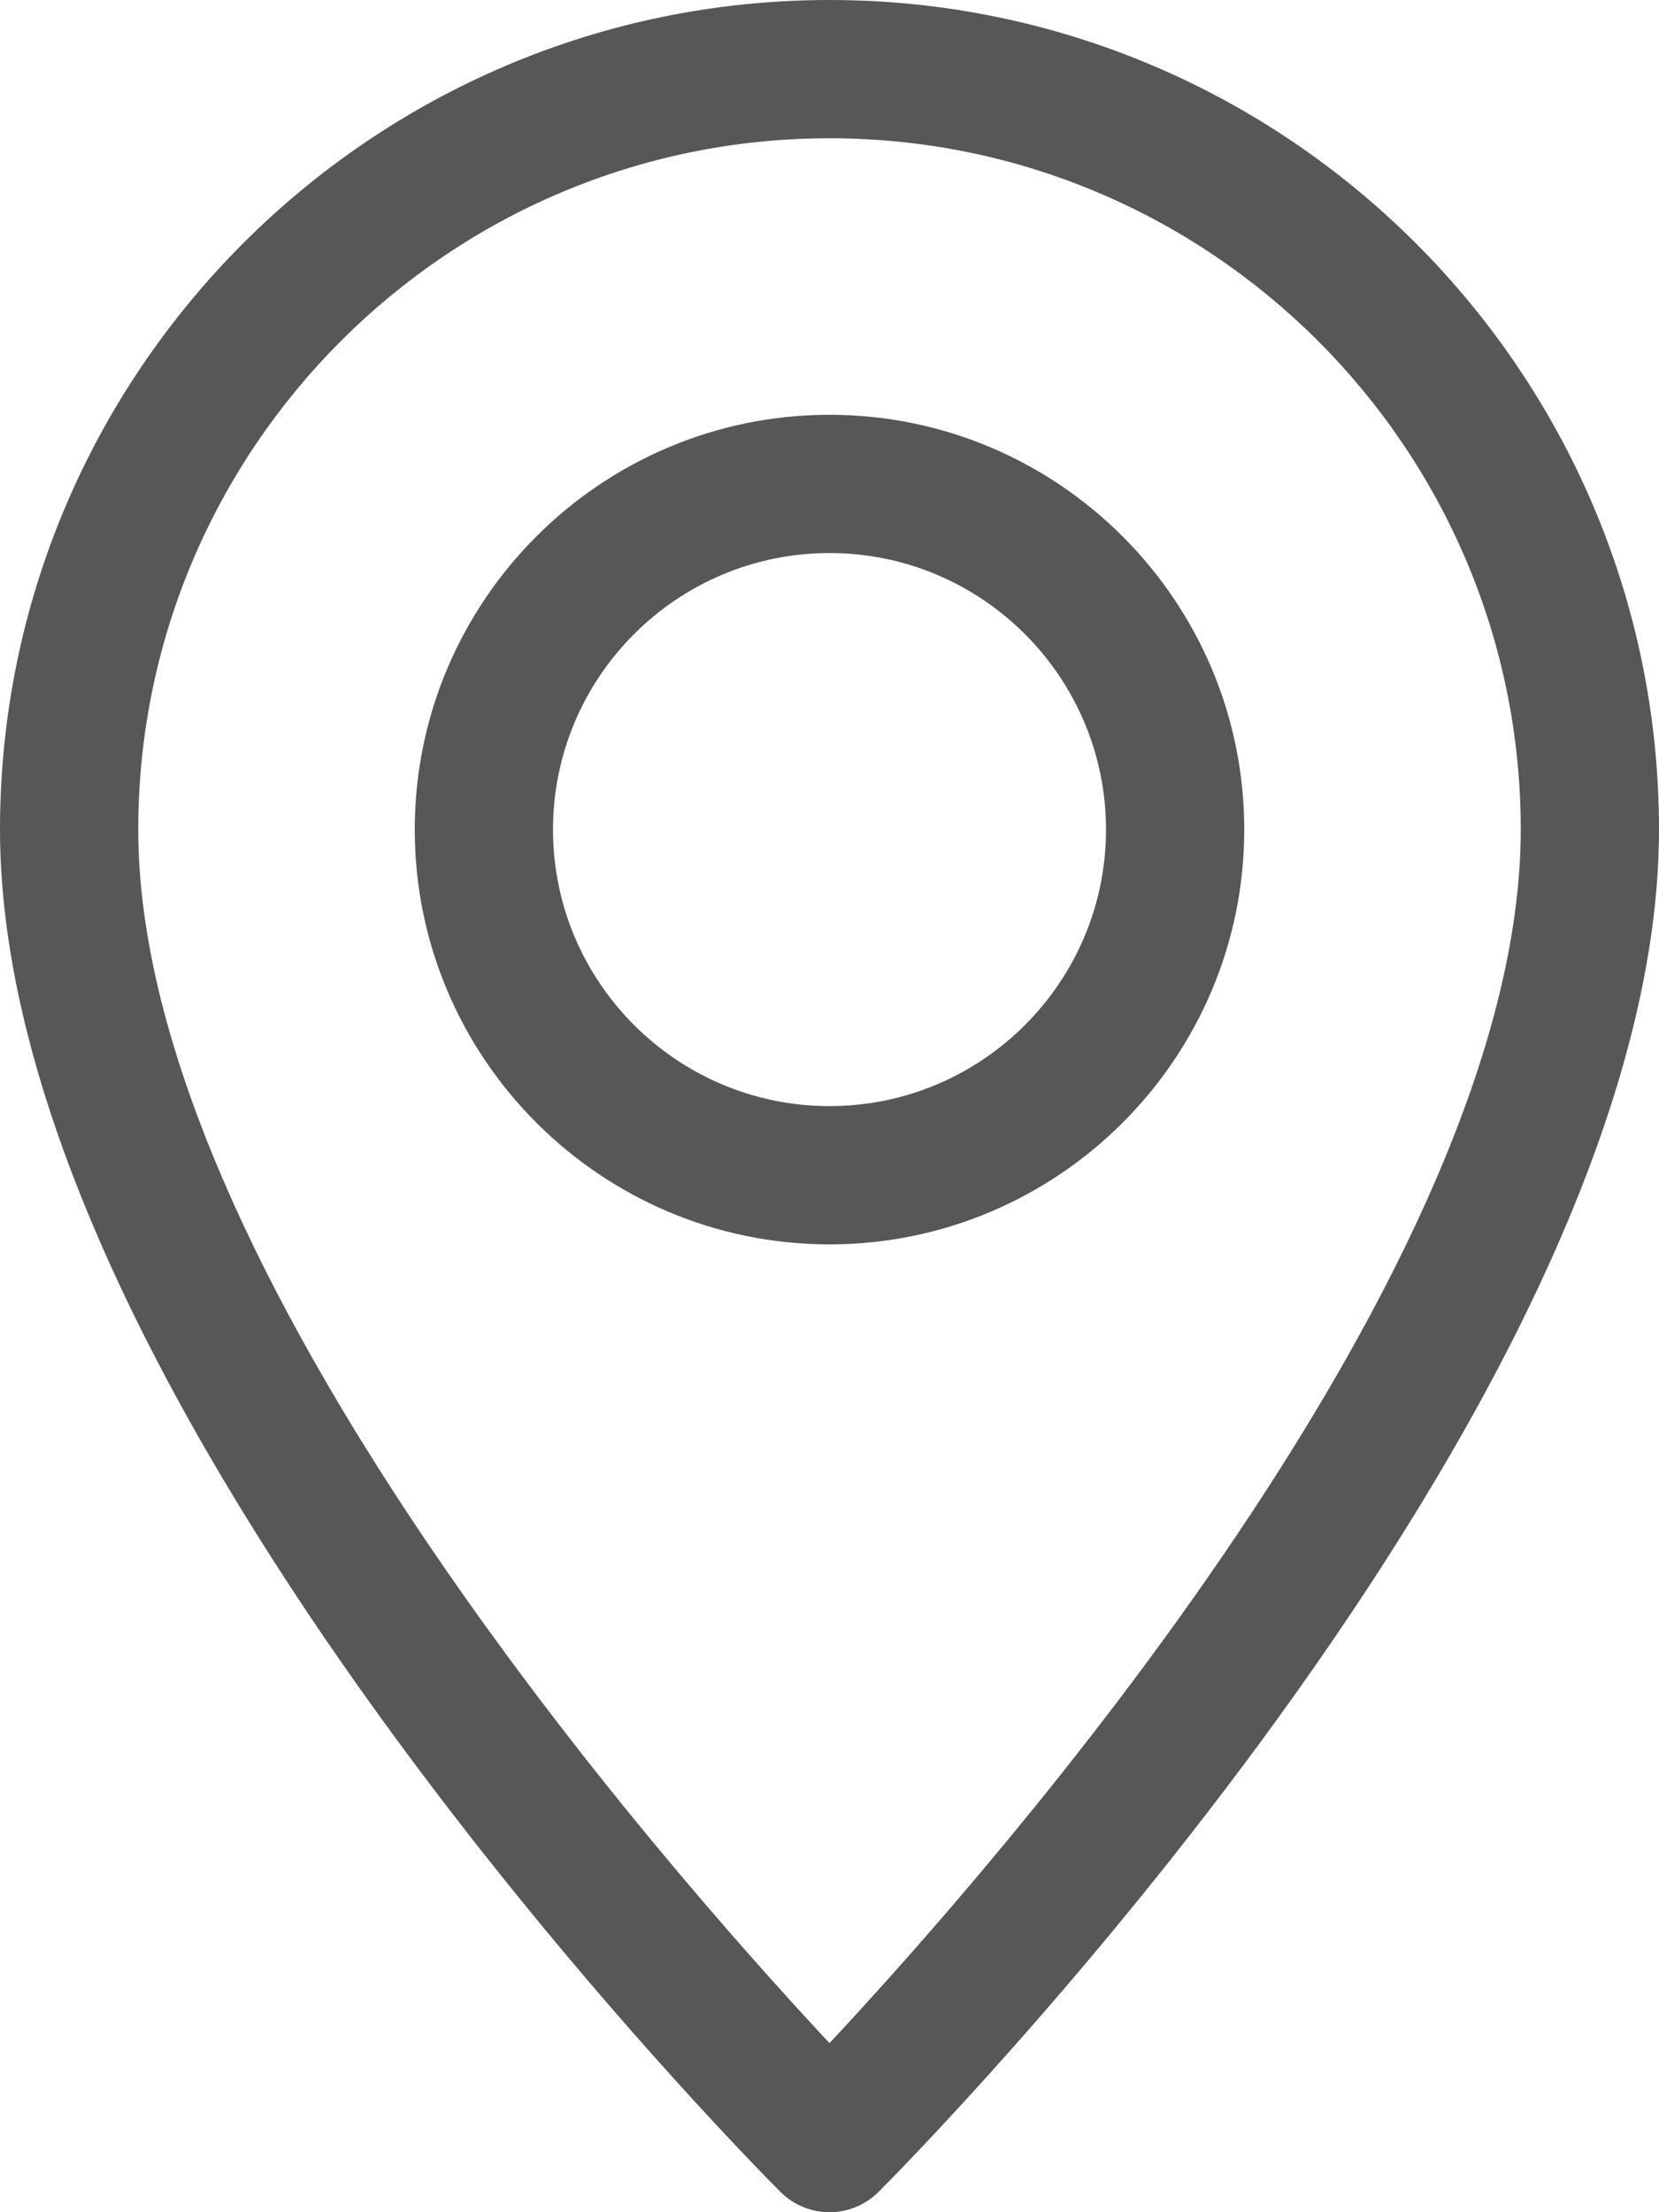<svg width="12" height="16" viewBox="0 0 12 16" fill="none" xmlns="http://www.w3.org/2000/svg">
<path d="M6 0C2.691 0 0 2.691 0 6C0 10.159 5.416 15.623 5.646 15.854C5.744 15.951 5.872 16 6 16C6.128 16 6.256 15.951 6.354 15.854C6.584 15.623 12 10.159 12 6C12 2.691 9.309 0 6 0ZM6 14.777C4.806 13.499 1 9.177 1 6C1 3.243 3.243 1 6 1C8.757 1 11 3.243 11 6C11 9.174 7.194 13.499 6 14.777Z" fill="#575757"/>
<path d="M6 3C4.346 3 3 4.346 3 6C3 7.654 4.346 9 6 9C7.654 9 9 7.654 9 6C9 4.346 7.654 3 6 3ZM6 8C4.897 8 4 7.103 4 6C4 4.897 4.897 4 6 4C7.103 4 8 4.897 8 6C8 7.103 7.103 8 6 8Z" fill="#575757"/>
</svg>
